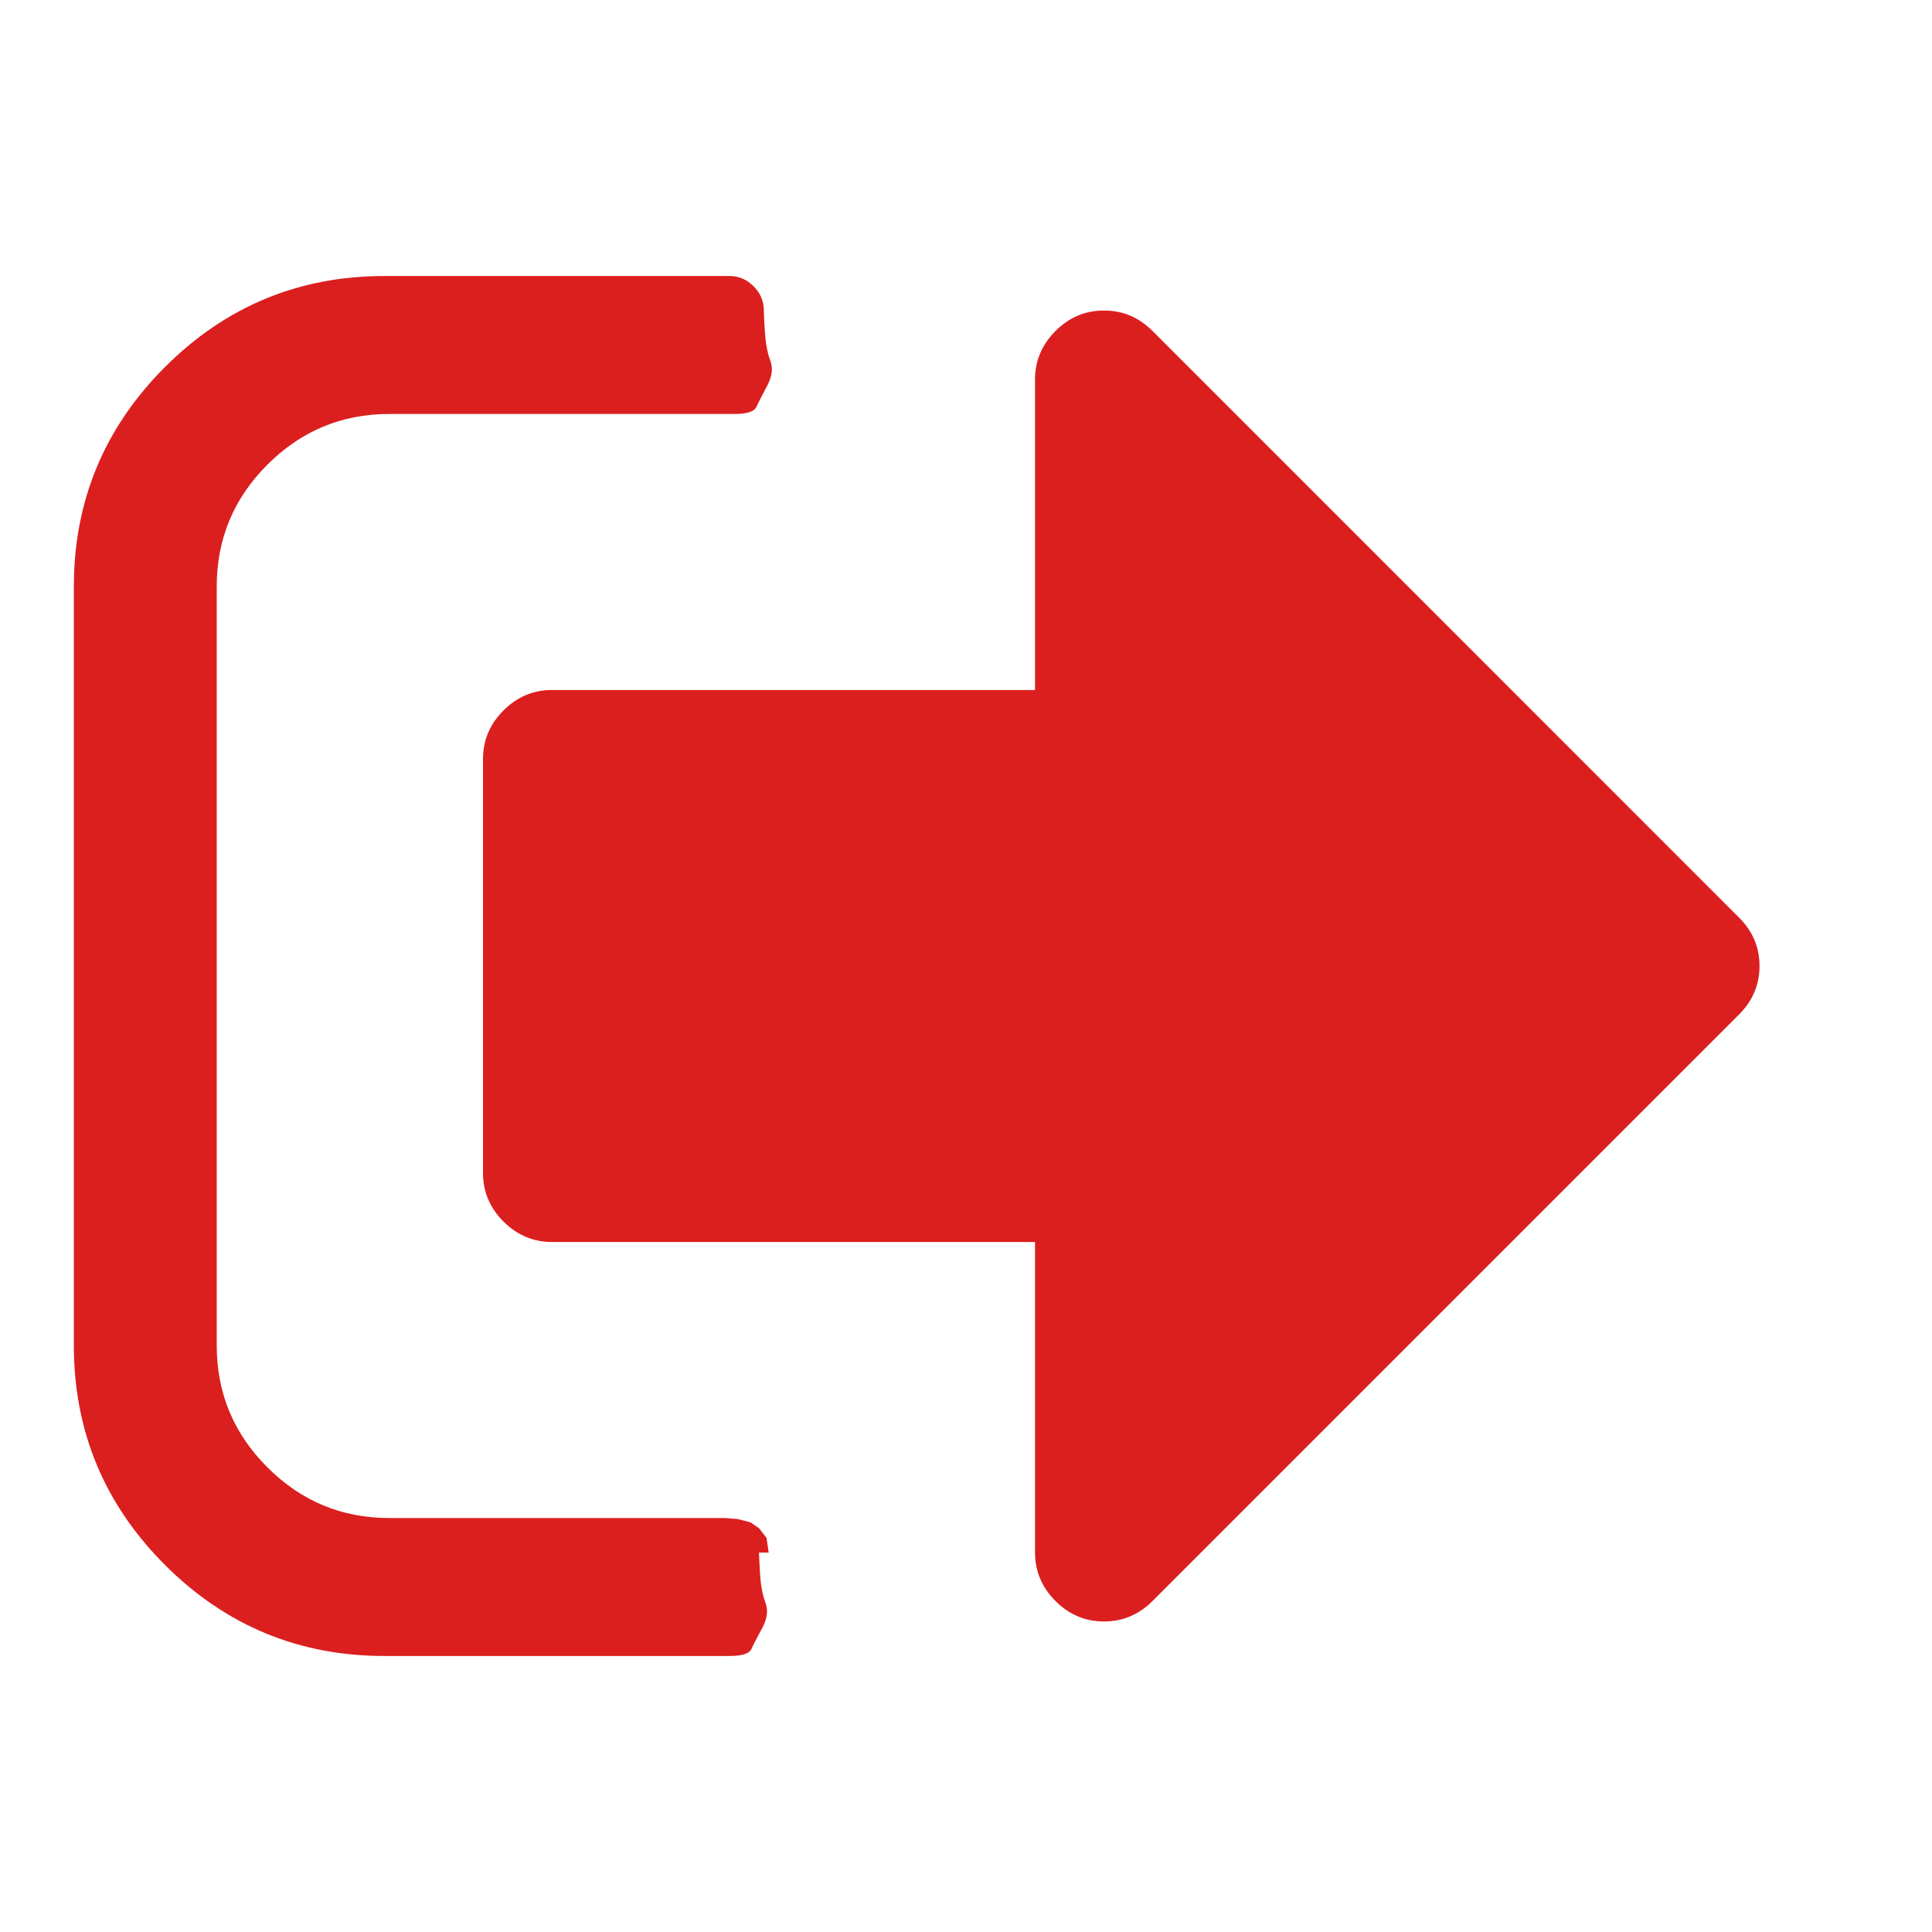 <svg width="22" height="22" viewBox="0 0 22 22" fill="none" xmlns="http://www.w3.org/2000/svg">
<path d="M8.643 17.679C8.643 17.711 8.647 17.793 8.655 17.924C8.663 18.055 8.684 18.163 8.716 18.25C8.749 18.335 8.737 18.432 8.68 18.538C8.622 18.644 8.581 18.724 8.557 18.777C8.532 18.831 8.448 18.857 8.305 18.857H4.377C3.403 18.857 2.57 18.511 1.878 17.82C1.187 17.128 0.841 16.295 0.841 15.322V6.679C0.841 5.705 1.187 4.872 1.878 4.18C2.57 3.489 3.403 3.143 4.377 3.143H8.305C8.412 3.143 8.504 3.182 8.581 3.26C8.659 3.337 8.698 3.429 8.698 3.536C8.698 3.568 8.702 3.65 8.71 3.781C8.719 3.912 8.739 4.021 8.772 4.107C8.804 4.193 8.792 4.289 8.735 4.395C8.678 4.502 8.637 4.581 8.612 4.635C8.588 4.688 8.504 4.714 8.36 4.714H4.432C3.892 4.714 3.429 4.907 3.045 5.291C2.66 5.676 2.468 6.138 2.468 6.679V15.322C2.468 15.862 2.66 16.324 3.045 16.709C3.429 17.093 3.892 17.286 4.432 17.286H8.262L8.403 17.298L8.545 17.335L8.643 17.402L8.729 17.513L8.753 17.679H8.643ZM20.036 11C20.036 11.213 19.958 11.397 19.802 11.553L13.124 18.231C12.968 18.387 12.784 18.464 12.571 18.464C12.359 18.464 12.175 18.387 12.019 18.231C11.864 18.076 11.786 17.891 11.786 17.679V14.143H6.286C6.073 14.143 5.889 14.065 5.733 13.91C5.578 13.754 5.5 13.57 5.5 13.357V8.643C5.5 8.43 5.578 8.246 5.733 8.09C5.889 7.935 6.073 7.857 6.286 7.857H11.786V4.321C11.786 4.109 11.864 3.925 12.019 3.769C12.175 3.613 12.359 3.536 12.571 3.536C12.784 3.536 12.968 3.613 13.124 3.769L19.802 10.448C19.958 10.603 20.036 10.787 20.036 11Z" fill="#DB1F1F"/>
</svg>
